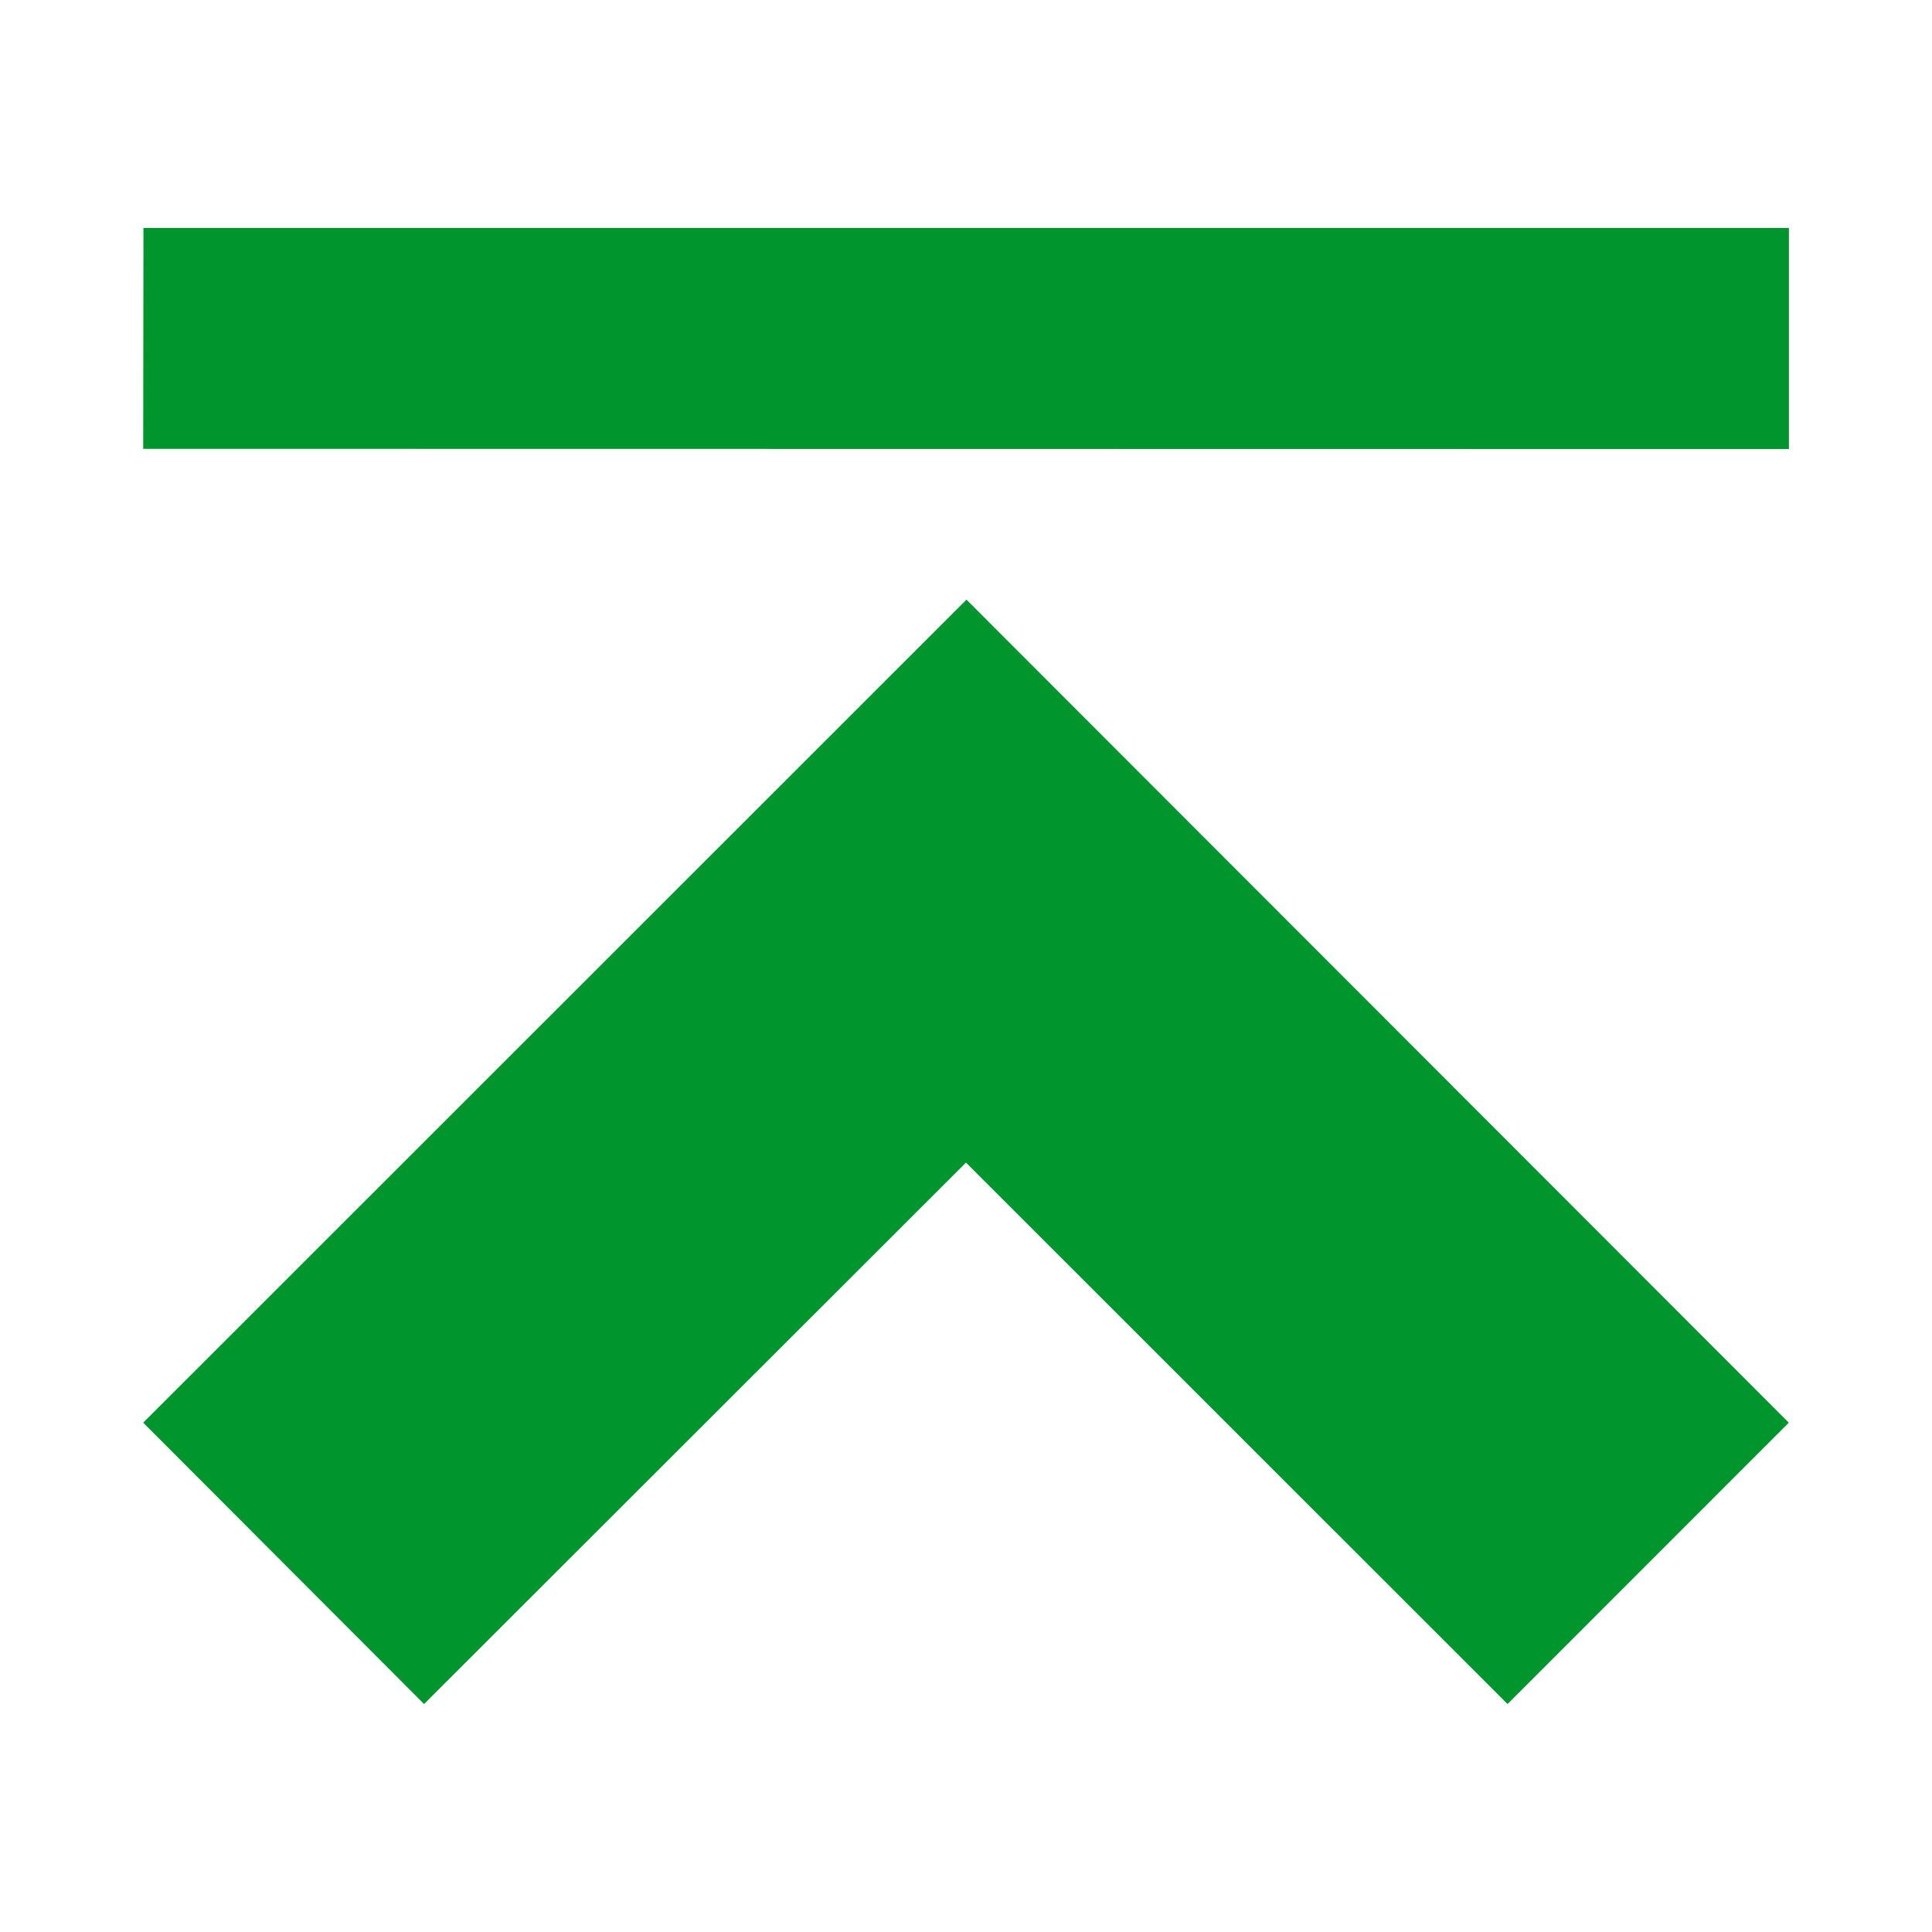 <svg width="16" height="16" xmlns="http://www.w3.org/2000/svg" shape-rendering="geometricPrecision" fill="#00962d"><path d="M12.485 14.112l2.329-2.33-6.81-6.816-6.818 6.816 2.326 2.33L8 9.628l4.485 4.484zM1.188 1.888l-.002 1.829 13.629.002V1.888H1.188z"/></svg>